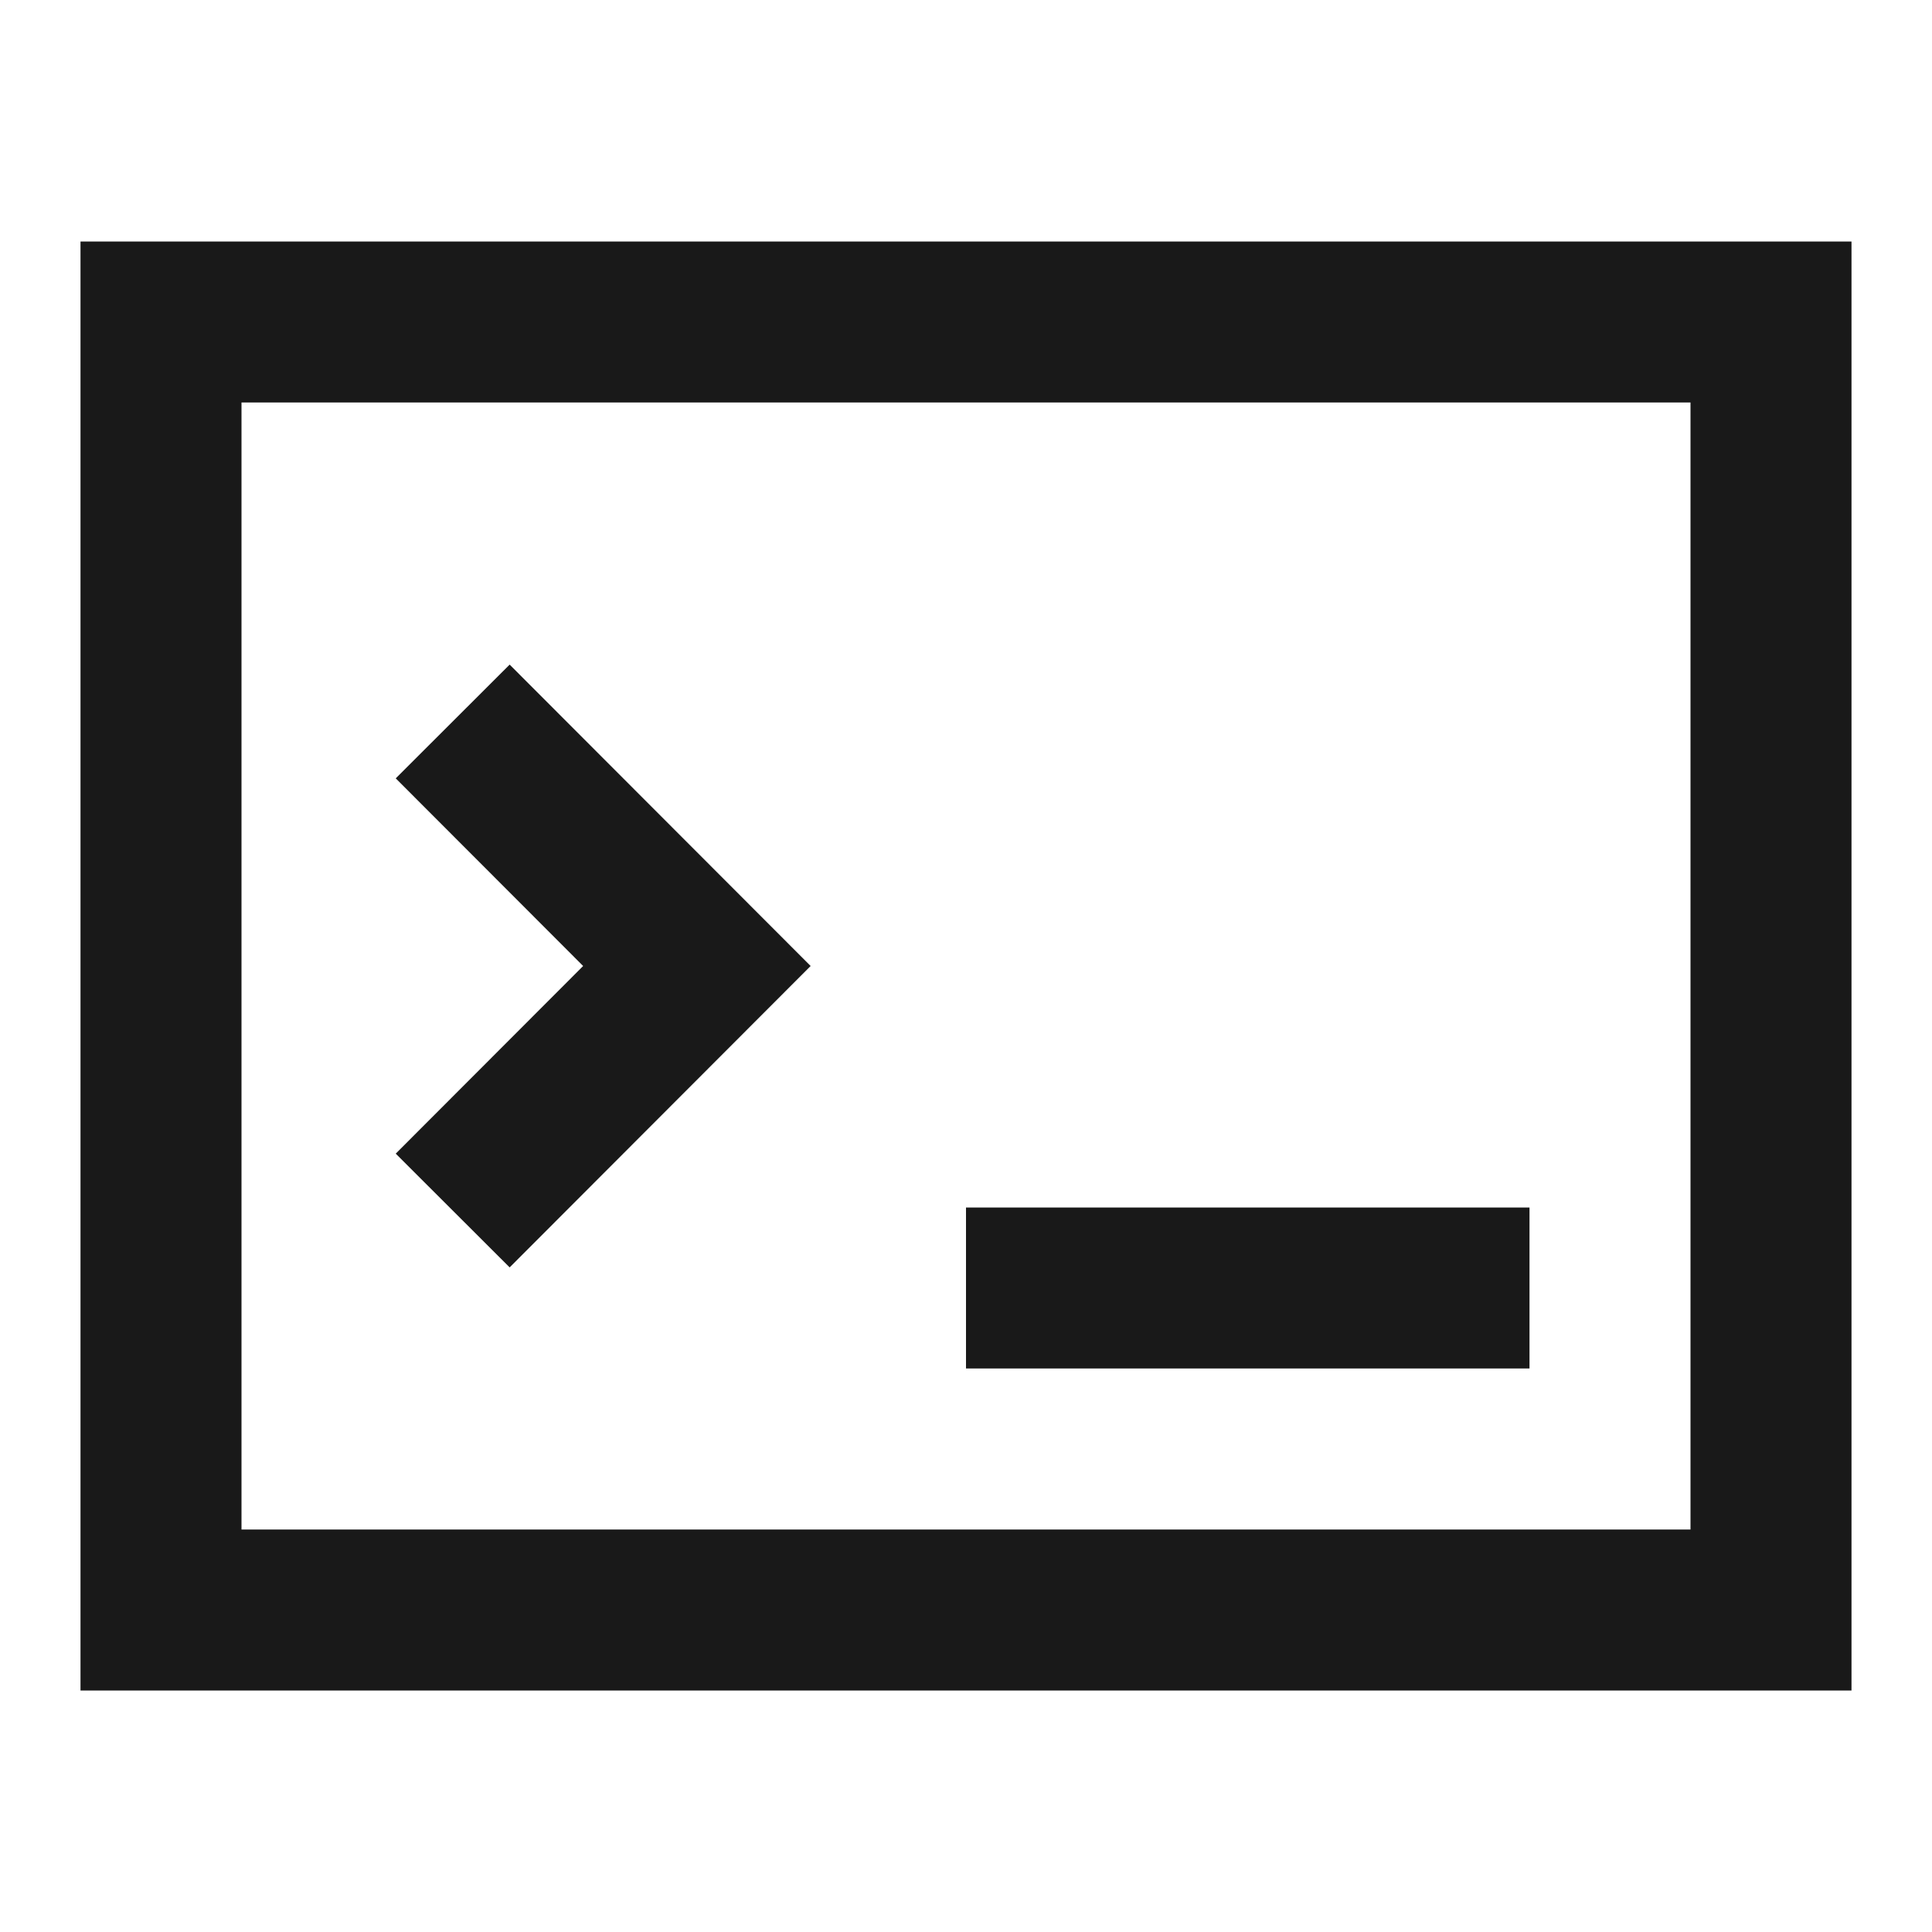 <svg width="24" height="24" viewBox="0 0 24 24" fill="none" xmlns="http://www.w3.org/2000/svg">
<path d="M23 3V21L1 21L1 3L23 3ZM21 5L3 5L3 19H21V5ZM19 17H12V15H19V17ZM10.07 12L6.331 15.744L4.916 14.331L7.244 12L4.916 9.669L6.331 8.256L10.07 12Z" fill="black" fill-opacity="0.9" style="fill:black;fill-opacity:0.9;"/>
</svg>
